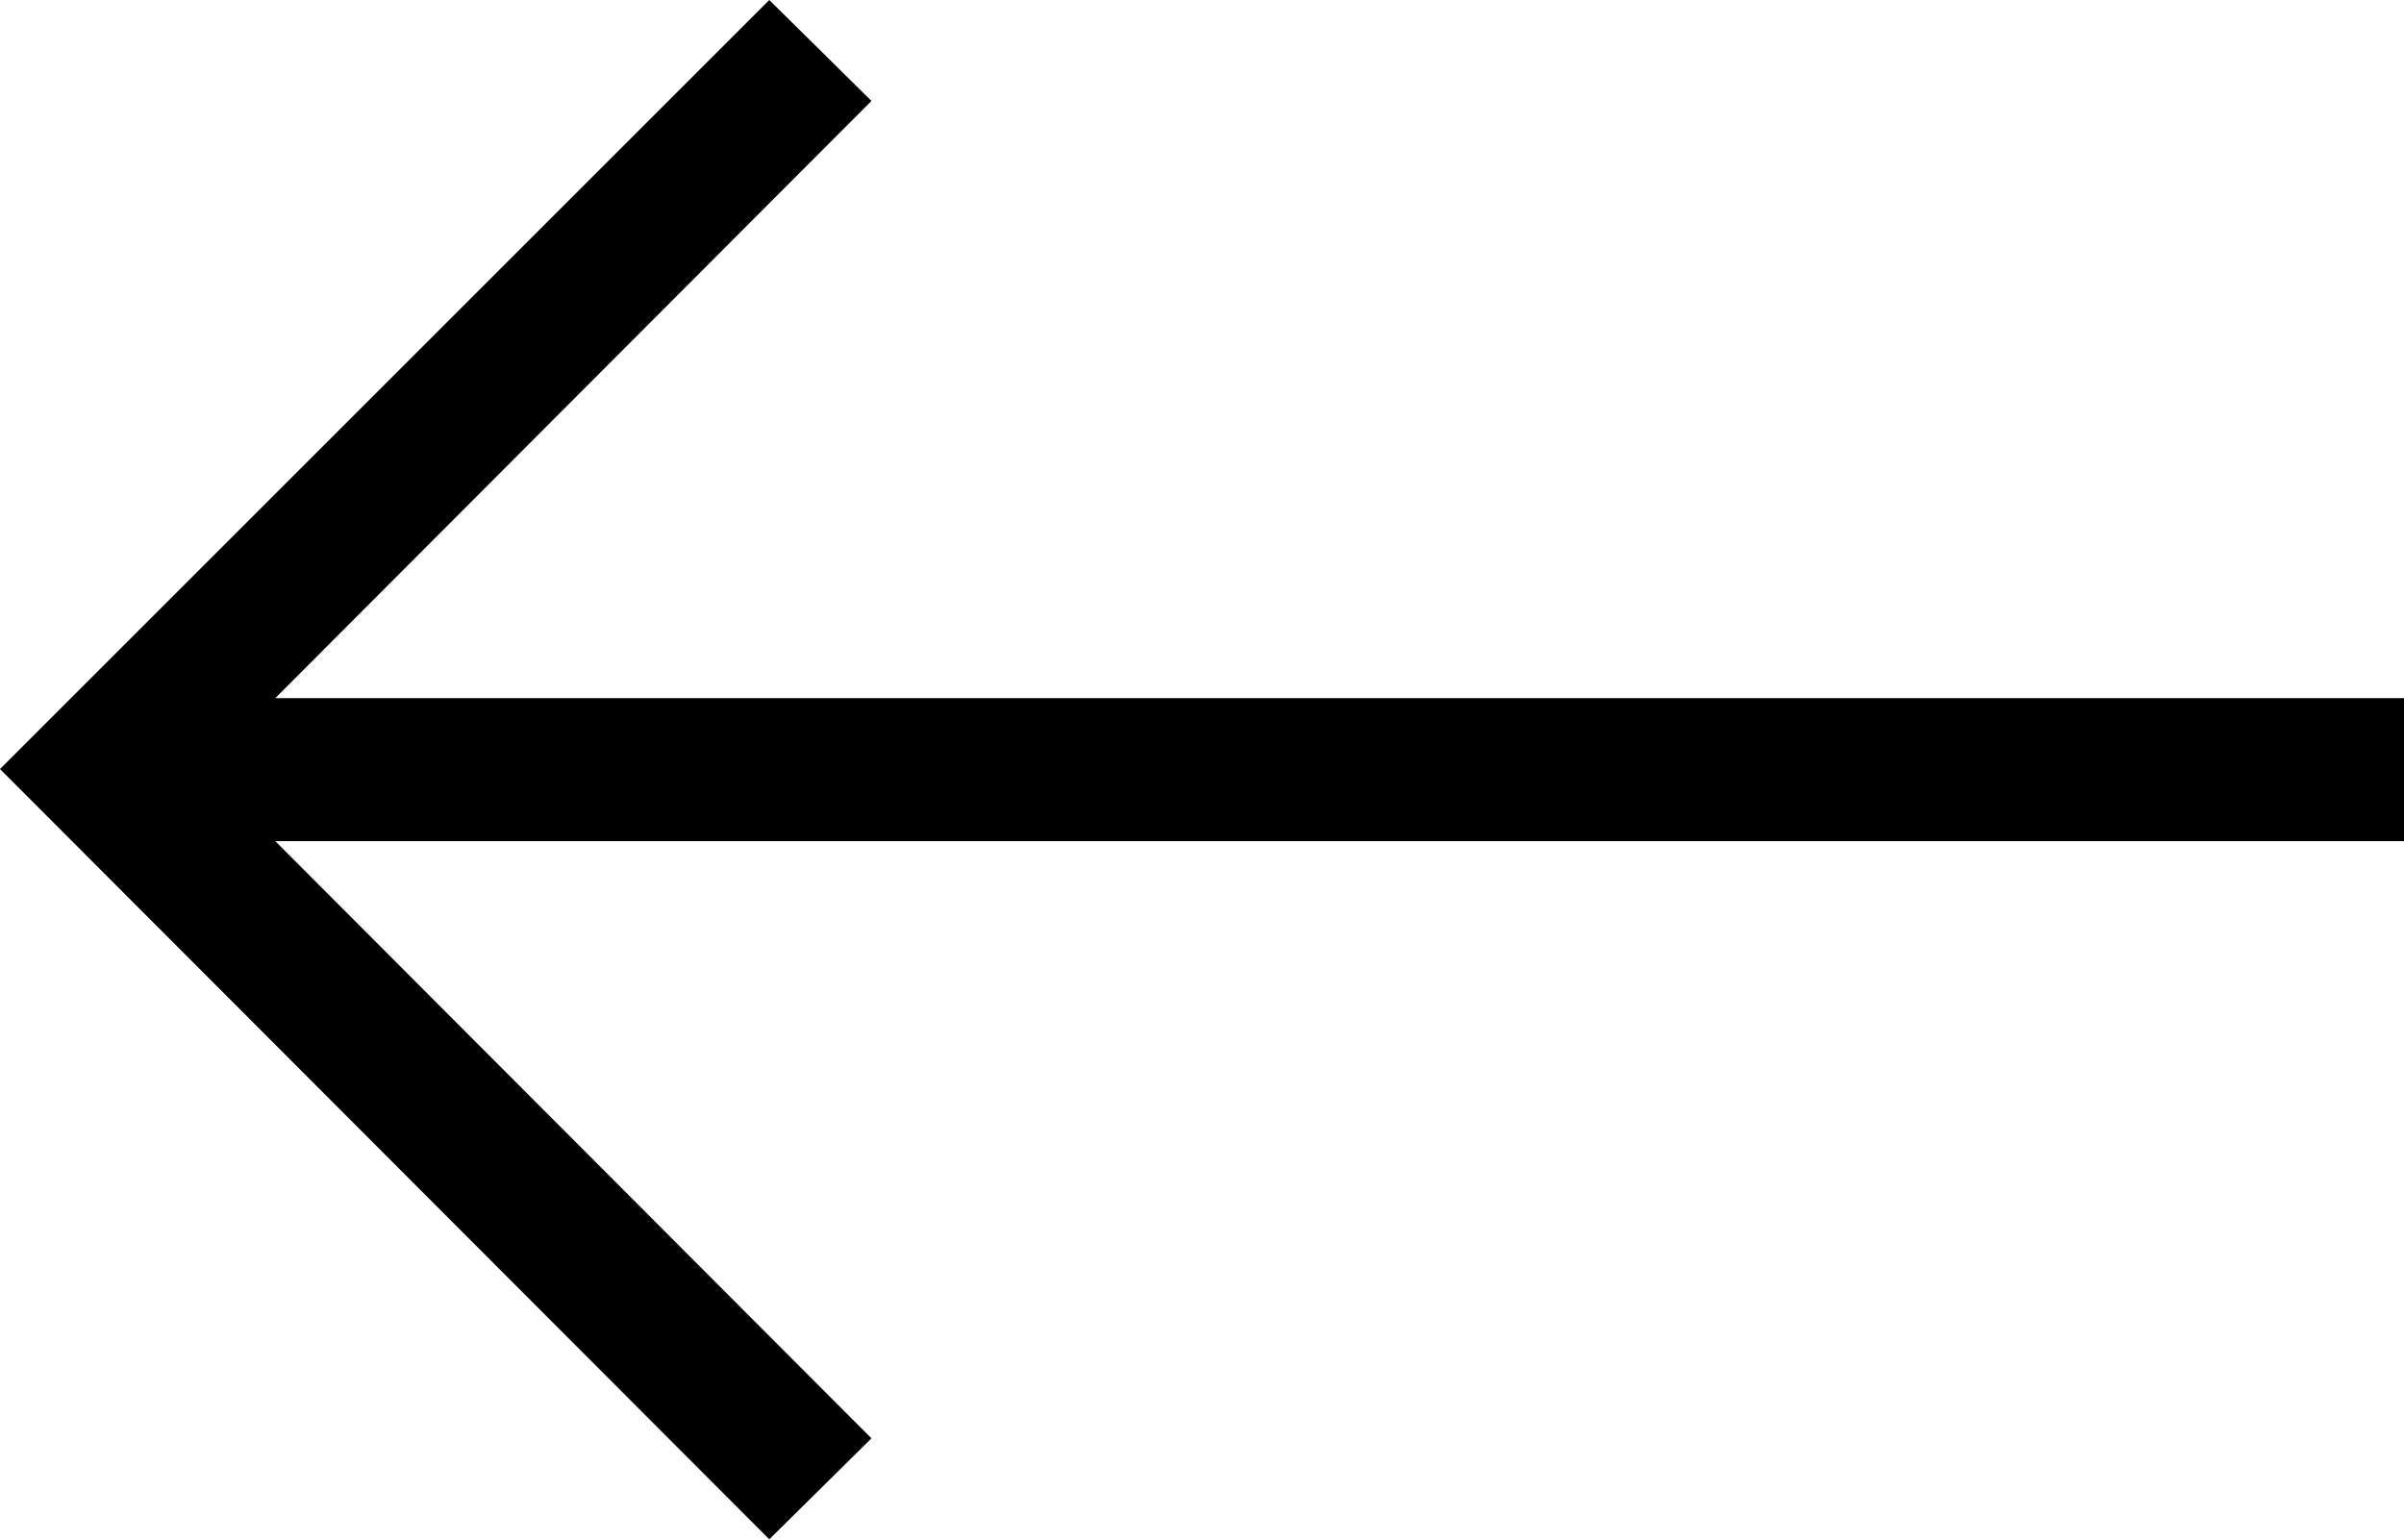 <svg width="20" height="12.817" viewBox="0 0 20 12.817" fill="none" xmlns="http://www.w3.org/2000/svg" xmlns:xlink="http://www.w3.org/1999/xlink">
	<desc>
			Created with Pixso.
	</desc>
	<defs/>
	<path id="Vector" d="M6.4 0L0 6.4L6.4 12.81L7.25 11.97L2.29 7L20 7L20 5.81L2.29 5.81L7.25 0.84L6.4 0Z" fill="#000000" fill-opacity="1" fill-rule="evenodd"/>
</svg>
